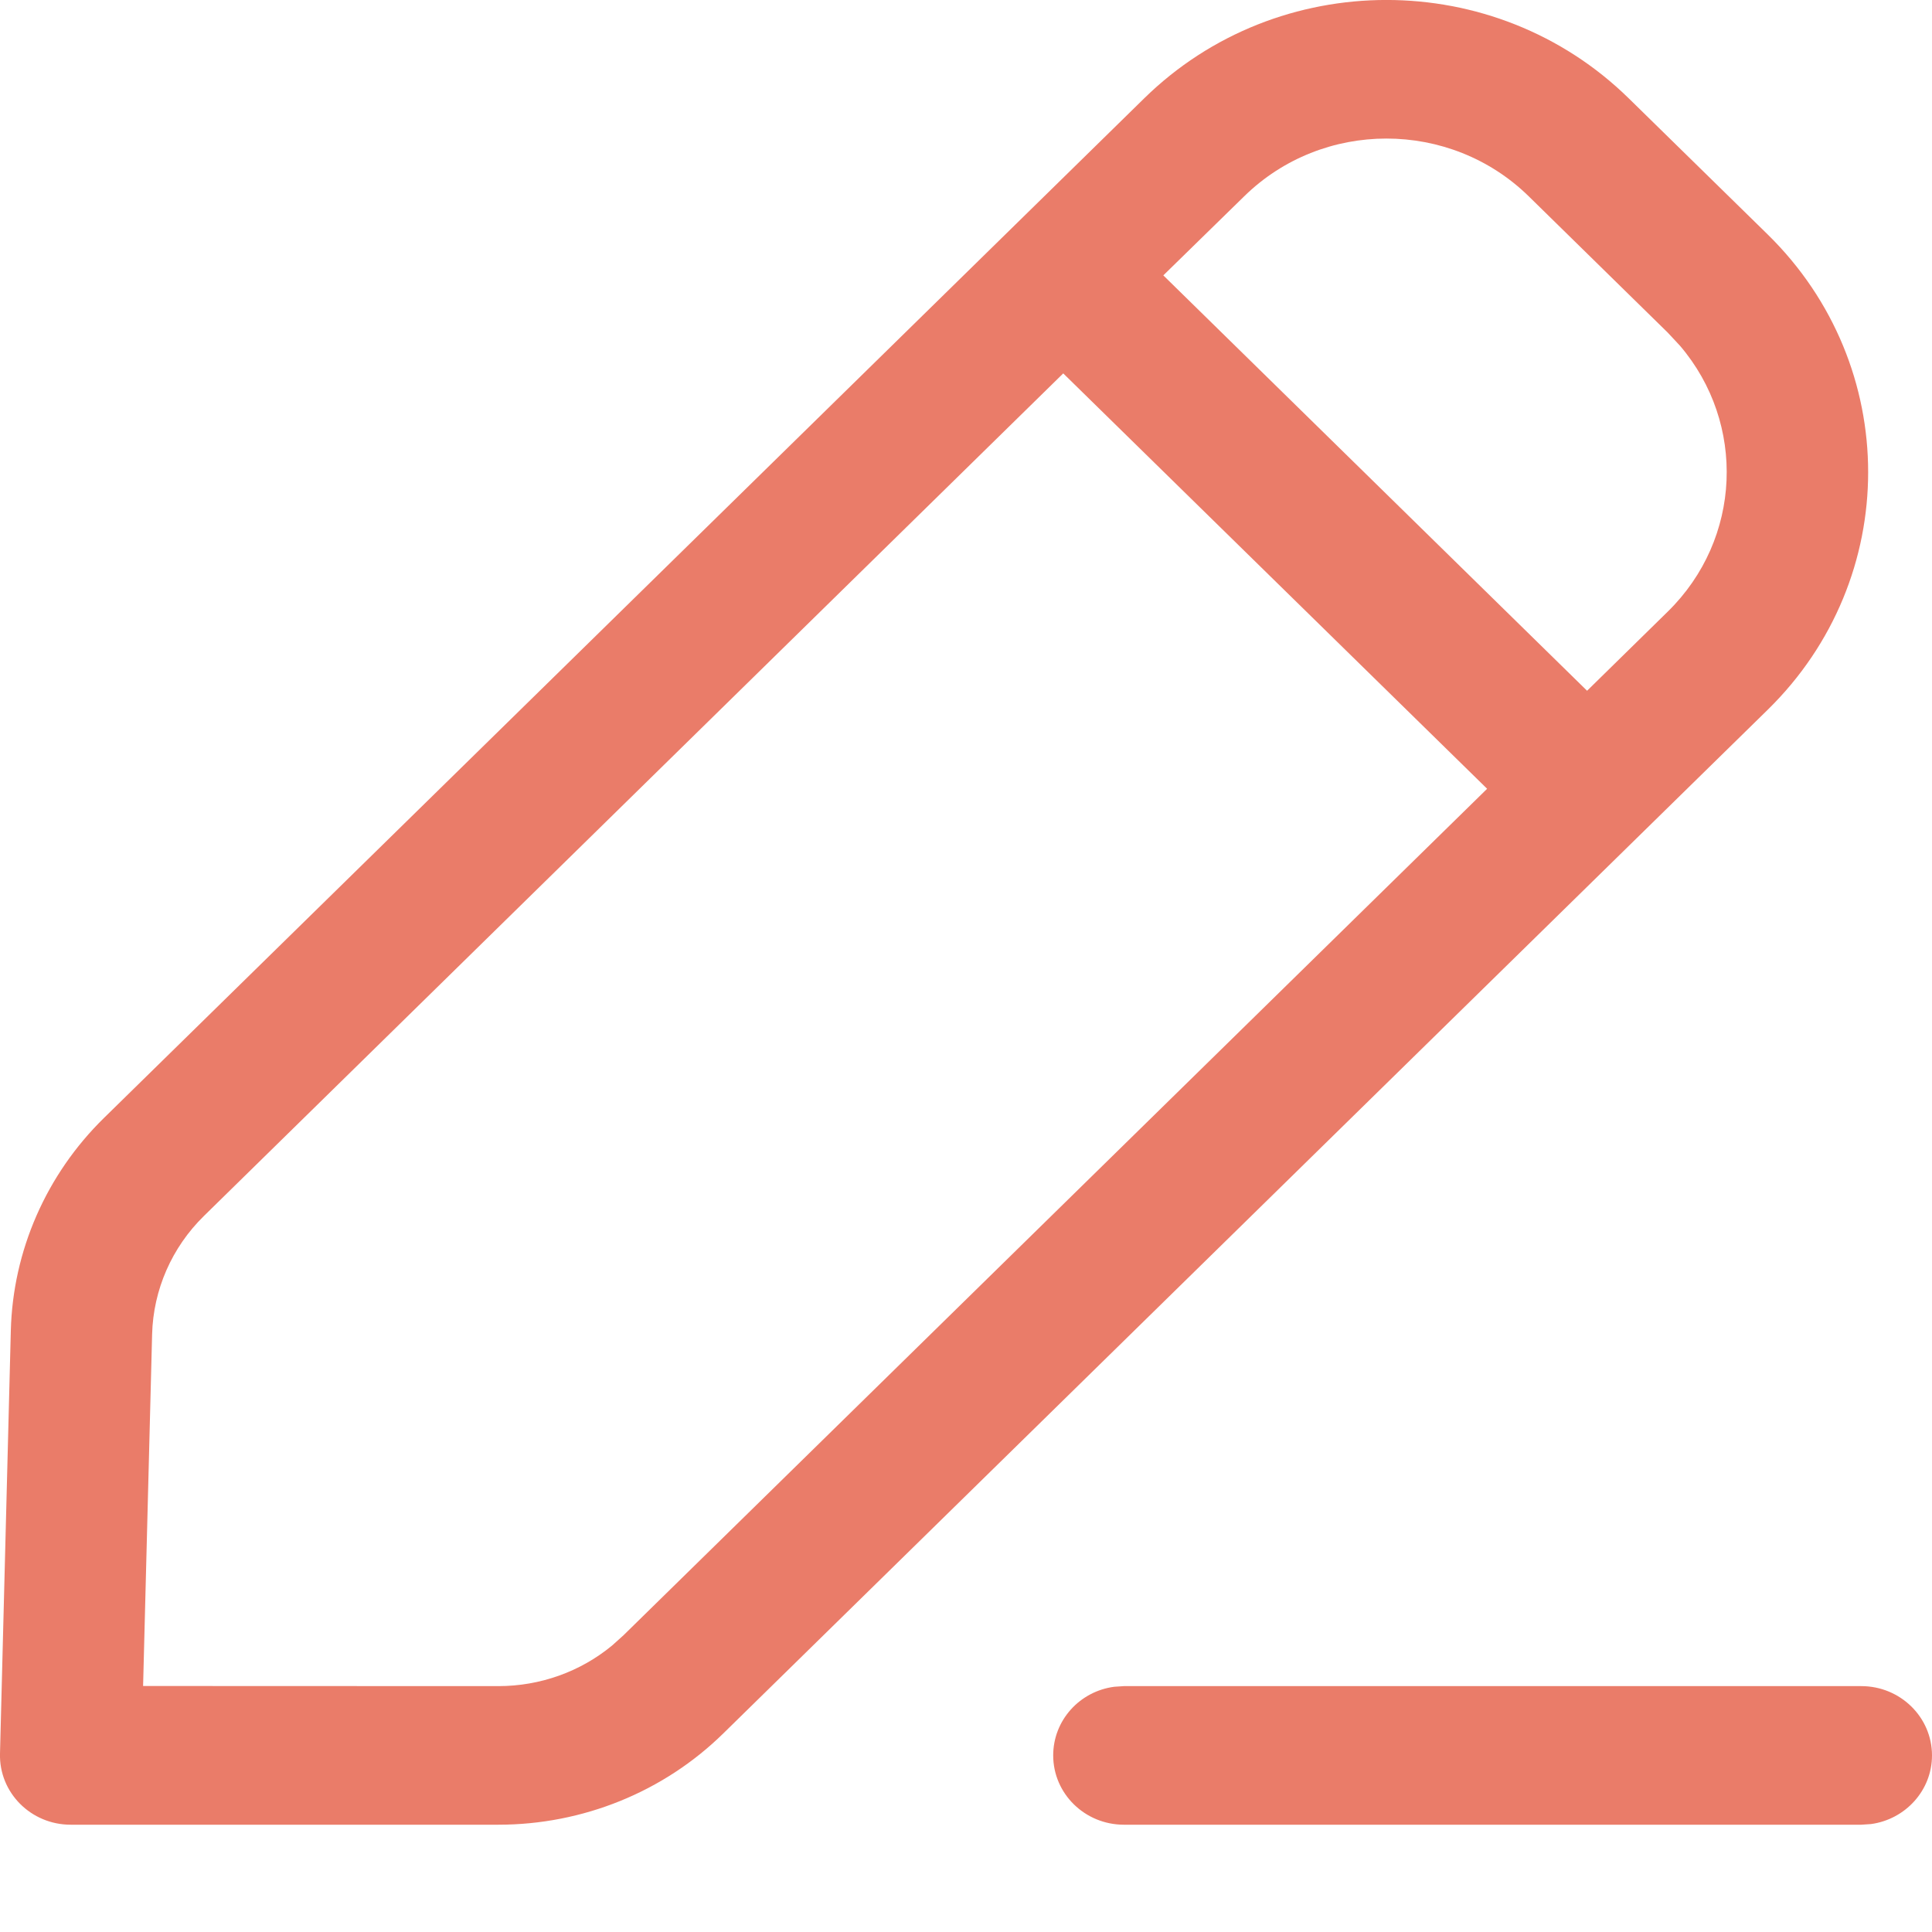 <svg width="15" height="15" viewBox="0 0 15 15" fill="none" xmlns="http://www.w3.org/2000/svg">
<path d="M14.451 13.091C14.754 13.091 15 13.332 15 13.629C15 13.901 14.793 14.126 14.526 14.162L14.451 14.167H8.726C8.423 14.167 8.177 13.926 8.177 13.629C8.177 13.356 8.383 13.131 8.651 13.096L8.726 13.091H14.451ZM8.883 0.764C9.922 -0.255 11.607 -0.255 12.646 0.764L13.725 1.821C14.764 2.84 14.764 4.492 13.725 5.51L5.617 13.457C5.154 13.912 4.525 14.167 3.869 14.167H0.549C0.24 14.167 -0.008 13.918 0 13.615L0.084 10.331C0.1 9.711 0.359 9.119 0.807 8.68L8.883 0.764ZM8.255 2.899L1.583 9.441C1.334 9.685 1.19 10.014 1.181 10.359L1.111 13.09L3.869 13.091C4.194 13.091 4.506 12.979 4.752 12.776L4.841 12.696L11.546 6.124L8.255 2.899ZM11.87 1.525C11.259 0.926 10.269 0.926 9.659 1.525L9.032 2.138L12.322 5.363L12.948 4.749C13.525 4.184 13.557 3.287 13.044 2.685L12.948 2.582L11.87 1.525Z" fill="#EA7C69"/>
</svg>
